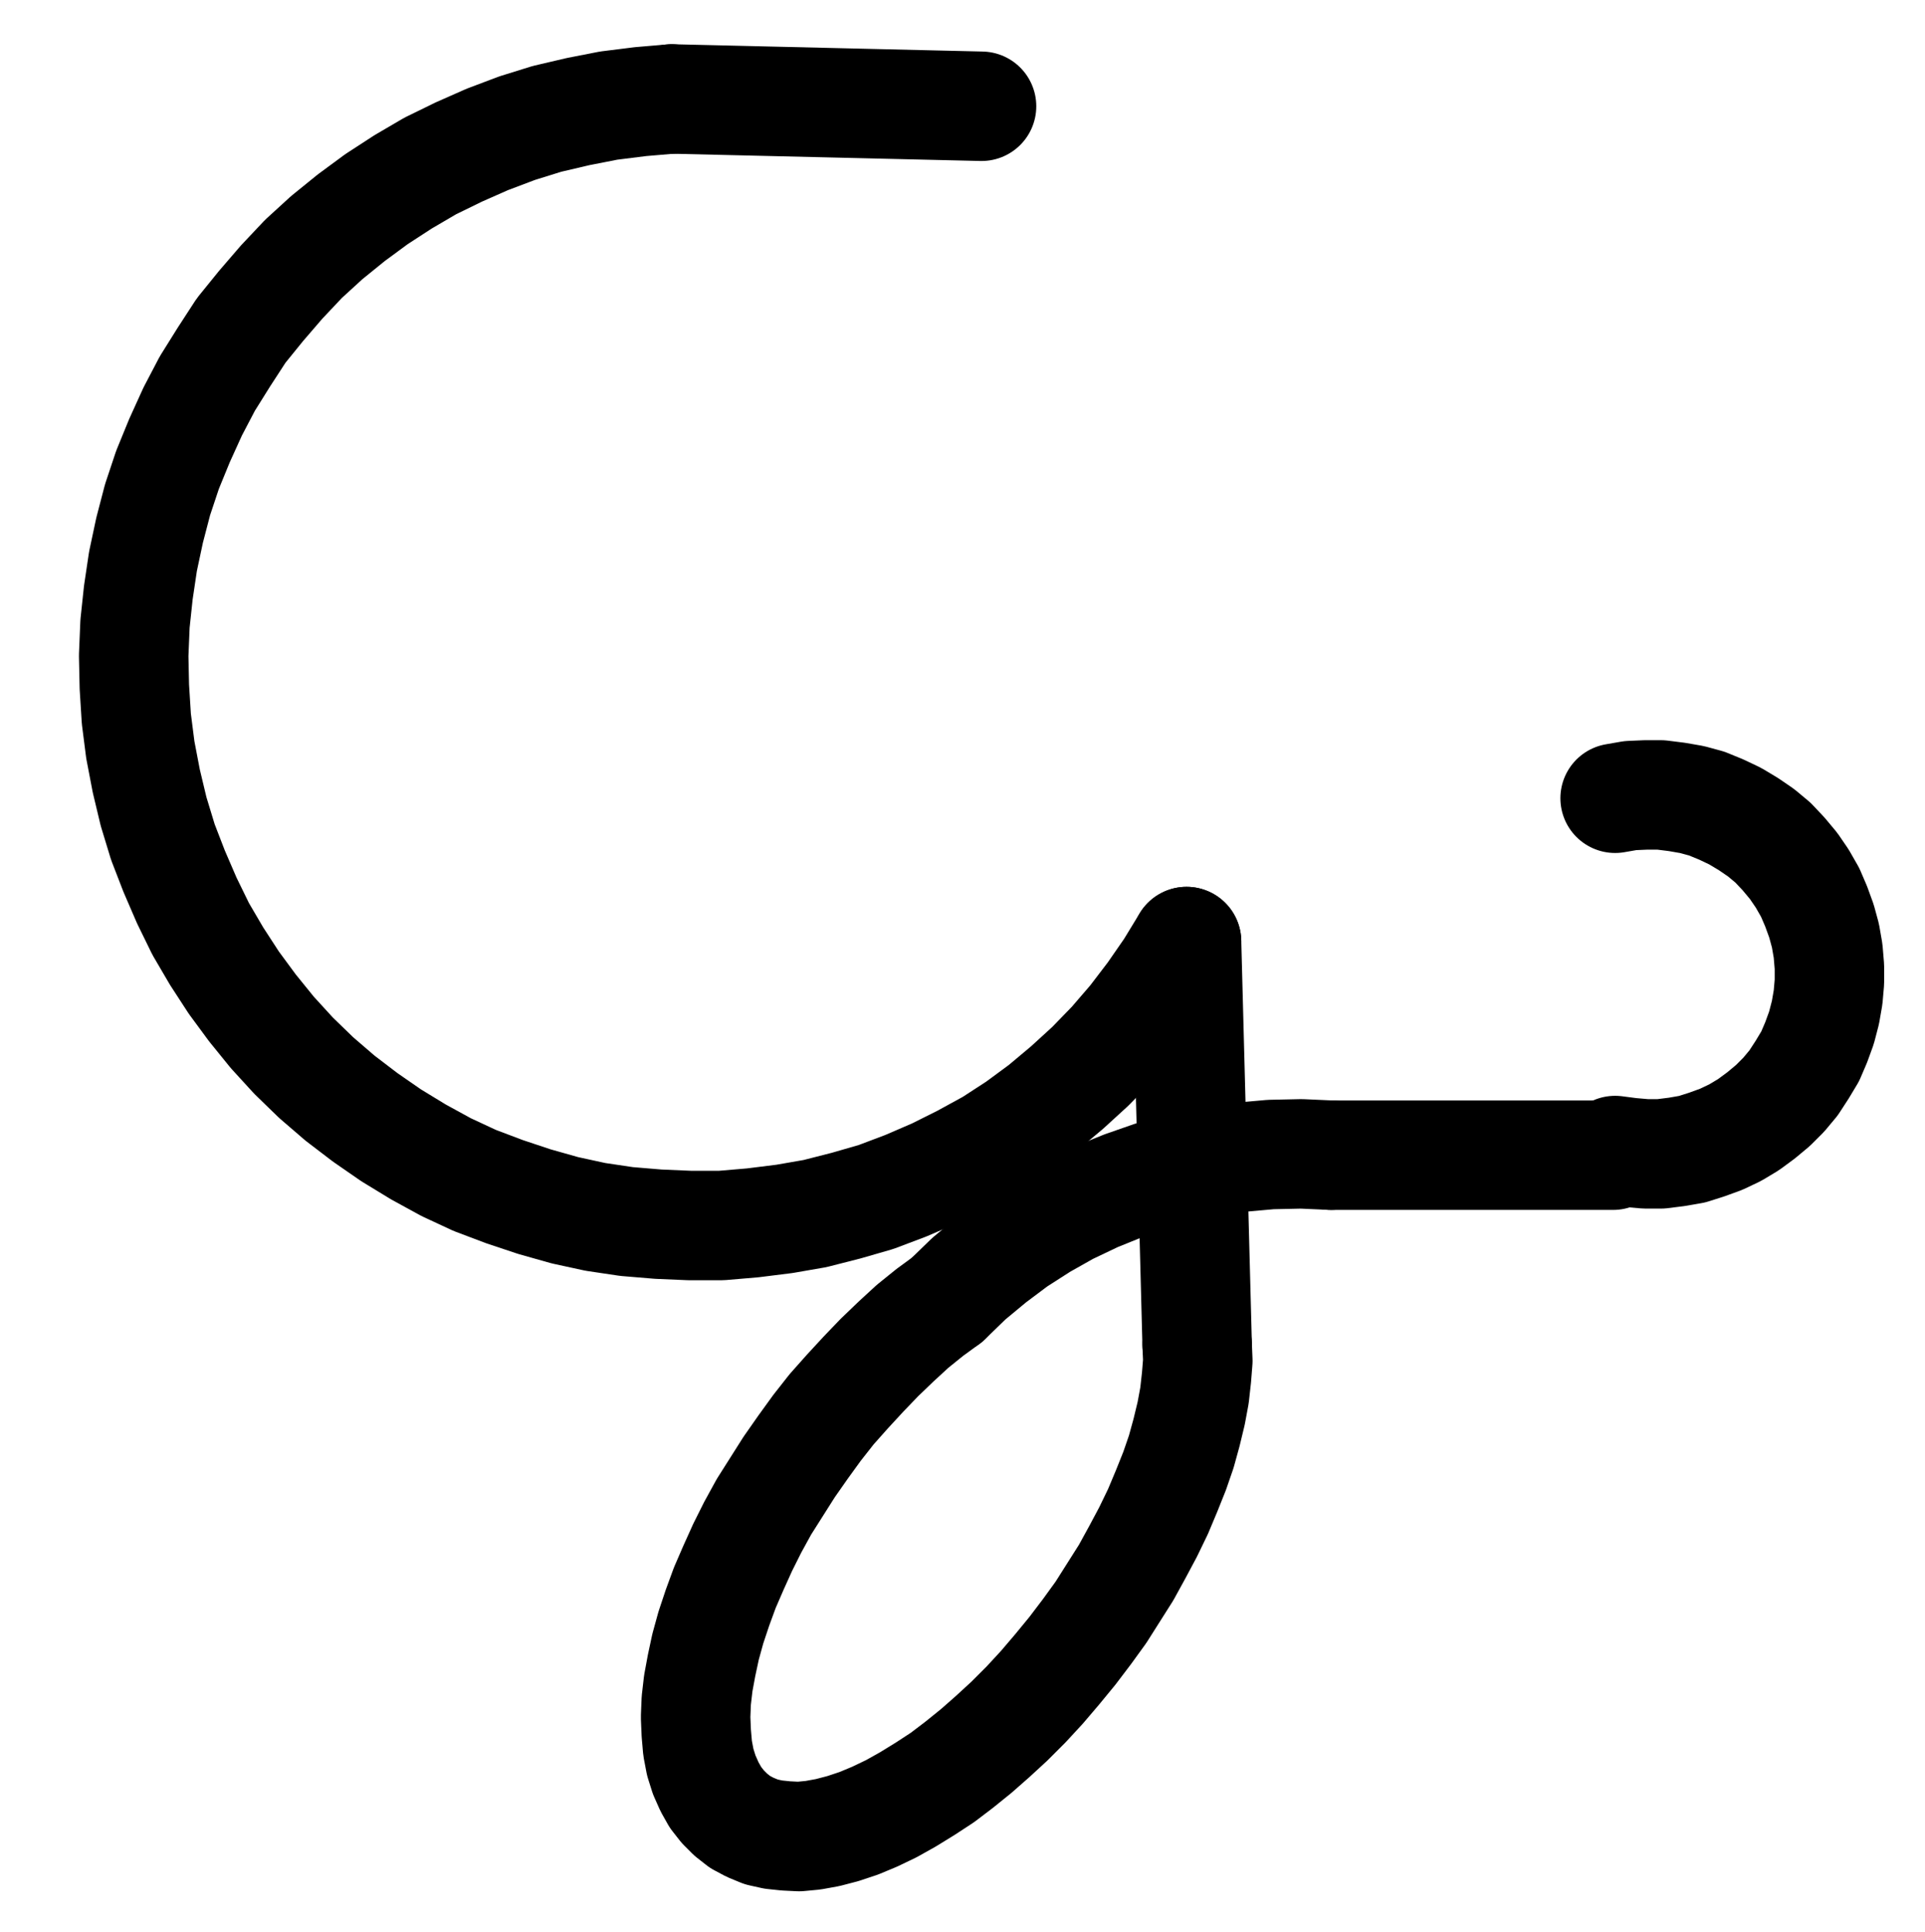 <?xml version="1.0" encoding="UTF-8" standalone="no"?>
<!-- Created with Inkscape (http://www.inkscape.org/) -->

<svg
   version="1.1"
   id="svg1"
   width="464.253"
   height="465.84"
   viewBox="0 0 464.253 465.84"
   sodipodi:docname="Polish.pdf"
   xmlns:inkscape="http://www.inkscape.org/namespaces/inkscape"
   xmlns:sodipodi="http://sodipodi.sourceforge.net/DTD/sodipodi-0.dtd"
   xmlns="http://www.w3.org/2000/svg"
   xmlns:svg="http://www.w3.org/2000/svg">
  <defs
     id="defs1">
    <clipPath
       clipPathUnits="userSpaceOnUse"
       id="clipPath2">
      <path
         d="M 0,0.16 V 1122.56 H 793.6 V 0.16 Z"
         transform="translate(-322.08,-389.6)"
         clip-rule="evenodd"
         id="path2" />
    </clipPath>
    <clipPath
       clipPathUnits="userSpaceOnUse"
       id="clipPath4">
      <path
         d="M 0,0.16 V 1122.56 H 793.6 V 0.16 Z"
         transform="translate(-388.48,-679.2)"
         clip-rule="evenodd"
         id="path4" />
    </clipPath>
    <clipPath
       clipPathUnits="userSpaceOnUse"
       id="clipPath6">
      <path
         d="M 0,0.16 V 1122.56 H 793.6 V 0.16 Z"
         clip-rule="evenodd"
         id="path6" />
    </clipPath>
    <clipPath
       clipPathUnits="userSpaceOnUse"
       id="clipPath8">
      <path
         d="M 0,0.16 V 1122.56 H 793.6 V 0.16 Z"
         transform="translate(-481.12,-644.32)"
         clip-rule="evenodd"
         id="path8" />
    </clipPath>
    <clipPath
       clipPathUnits="userSpaceOnUse"
       id="clipPath10">
      <path
         d="M 0,0.16 V 1122.56 H 793.6 V 0.16 Z"
         clip-rule="evenodd"
         id="path10" />
    </clipPath>
    <clipPath
       clipPathUnits="userSpaceOnUse"
       id="clipPath12">
      <path
         d="M 0,0.16 V 1122.56 H 793.6 V 0.16 Z"
         transform="translate(-549.6,-643.2)"
         clip-rule="evenodd"
         id="path12" />
    </clipPath>
    <clipPath
       clipPathUnits="userSpaceOnUse"
       id="clipPath14">
      <path
         d="M 0,0.16 V 1122.56 H 793.6 V 0.16 Z"
         clip-rule="evenodd"
         id="path14" />
    </clipPath>
  </defs>
  <sodipodi:namedview
     id="namedview1"
     pagecolor="#505050"
     bordercolor="#eeeeee"
     borderopacity="1"
     inkscape:showpageshadow="0"
     inkscape:pageopacity="0"
     inkscape:pagecheckerboard="0"
     inkscape:deskcolor="#505050">
    <inkscape:page
       x="0"
       y="0"
       inkscape:label="1"
       id="page1"
       width="464.253"
       height="465.84"
       margin="0"
       bleed="0" />
  </sodipodi:namedview>
  <g
     id="g1"
     inkscape:groupmode="layer"
     inkscape:label="1">
    <path
       id="path1"
       d="M 0,0 -7.52,0.64 -15.2,1.6 -22.56,3.04 -30.08,4.8 -37.28,7.04 -44.48,9.76 l -6.88,3.04 -6.88,3.36 -6.56,3.84 -6.4,4.16 -6.08,4.48 -5.92,4.8 -5.6,5.12 L -94.08,44.16 -99.04,49.92 -103.84,55.84 l -4.16,6.4 -4,6.4 -3.52,6.72 -3.2,7.04 -2.88,7.04 -2.4,7.2 -1.92,7.36 -1.6,7.52 -1.12,7.52 -0.8,7.52 -0.32,7.68 0.16,7.52 0.48,7.68 0.96,7.52 1.44,7.52 1.76,7.36 2.24,7.36 2.72,7.04 3.04,7.04 3.36,6.88 3.84,6.56 4.16,6.4 4.48,6.08 4.8,5.92 5.12,5.6 5.44,5.28 5.76,4.96 6.08,4.64 6.24,4.32 6.56,4 6.72,3.68 6.88,3.2 7.2,2.72 7.2,2.4 L -25.76,268 l 7.36,1.6 7.52,1.12 7.68,0.64 7.52,0.32 H 12 l 7.52,-0.64 7.68,-0.96 7.36,-1.28 7.52,-1.92 7.2,-2.08 7.2,-2.72 7.04,-3.04 6.72,-3.36 6.72,-3.68 6.4,-4.16 6.08,-4.48 5.92,-4.96 5.6,-5.12 5.28,-5.44 4.96,-5.76 4.64,-6.08 4.32,-6.24 4,-6.56"
       style="fill:none;stroke:#000000;stroke-width:26.4;stroke-linecap:round;stroke-linejoin:round;stroke-miterlimit:10;stroke-dasharray:none;stroke-opacity:1"
       transform="translate(162,23.867)"
       clip-path="url(#clipPath2)" />
    <path
       id="path3"
       d="m 0,0 -4.16,3.04 -4.16,3.36 -4,3.68 -4,3.84 -3.84,4 -3.84,4.16 -3.84,4.32 -3.52,4.48 -3.36,4.64 -3.36,4.8 -3.04,4.8 -3.04,4.8 -2.72,4.96 -2.4,4.8 -2.24,4.96 -2.08,4.8 -1.76,4.8 -1.6,4.8 L -58.24,83.68 -59.2,88.16 -60,92.48 l -0.48,4.16 -0.16,4 0.16,3.84 0.32,3.68 0.64,3.36 0.96,3.04 1.28,2.88 1.44,2.56 1.76,2.24 1.92,1.92 2.24,1.76 2.4,1.28 2.72,1.12 2.88,0.64 3.04,0.32 3.2,0.16 3.36,-0.32 3.52,-0.64 3.68,-0.96 3.84,-1.28 3.84,-1.6 4,-1.92 4,-2.24 4.16,-2.56 4.16,-2.72 4,-3.04 4.16,-3.36 4,-3.52 4,-3.68 4,-4 3.84,-4.16 3.68,-4.32 L 30.24,84.64 33.76,80 37.12,75.36 40.16,70.56 43.2,65.76 45.92,60.8 48.48,56 50.88,51.04 52.96,46.08 54.88,41.28 56.48,36.64 57.76,32 58.88,27.36 59.68,23.04 60.16,18.72 60.48,14.72 60.32,10.88"
       style="fill:none;stroke:#000000;stroke-width:26.4;stroke-linecap:round;stroke-linejoin:round;stroke-miterlimit:10;stroke-dasharray:none;stroke-opacity:1"
       transform="translate(228.4,313.467)"
       clip-path="url(#clipPath4)" />
    <path
       id="path5"
       d="m 446.24,592.8 2.56,97.28"
       style="fill:none;stroke:#000000;stroke-width:26.4;stroke-linecap:round;stroke-linejoin:round;stroke-miterlimit:10;stroke-dasharray:none;stroke-opacity:1"
       transform="translate(-160.08,-365.733)"
       clip-path="url(#clipPath6)" />
    <path
       id="path7"
       d="m 0,0 -7.2,-0.32 -7.36,0.16 -7.2,0.64 -7.2,1.12 -7.2,1.44 -7.04,1.92 -6.88,2.4 -6.72,2.72 -6.72,3.2 -6.24,3.52 -6.24,4 -5.76,4.32 -5.6,4.64 -5.28,5.12"
       style="fill:none;stroke:#000000;stroke-width:26.4;stroke-linecap:round;stroke-linejoin:round;stroke-miterlimit:10;stroke-dasharray:none;stroke-opacity:1"
       transform="translate(321.04,278.587)"
       clip-path="url(#clipPath8)" />
    <path
       id="path9"
       d="m 481.12,644.32 h 68"
       style="fill:none;stroke:#000000;stroke-width:26.4;stroke-linecap:round;stroke-linejoin:round;stroke-miterlimit:10;stroke-dasharray:none;stroke-opacity:1"
       transform="translate(-160.08,-365.733)"
       clip-path="url(#clipPath10)" />
    <path
       id="path11"
       d="M 0,0 3.68,0.48 7.36,0.8 h 3.68 L 14.88,0.32 18.56,-0.32 22.08,-1.44 25.6,-2.72 28.96,-4.32 32.16,-6.24 l 3.04,-2.24 2.88,-2.4 2.56,-2.56 2.4,-2.88 2.08,-3.2 1.92,-3.2 L 48.48,-26.08 l 1.28,-3.52 0.96,-3.68 0.64,-3.68 0.32,-3.68 V -44.32 l -0.32,-3.84 -0.64,-3.68 -0.96,-3.52 -1.28,-3.52 -1.44,-3.36 -1.92,-3.36 -2.08,-3.04 -2.4,-2.88 -2.56,-2.72 -2.88,-2.4 L 32.16,-78.72 28.96,-80.64 25.6,-82.24 22.08,-83.68 l -3.52,-0.96 -3.68,-0.64 -3.84,-0.48 H 7.36 L 3.68,-85.6 0,-84.96"
       style="fill:none;stroke:#000000;stroke-width:26.4;stroke-linecap:round;stroke-linejoin:round;stroke-miterlimit:10;stroke-dasharray:none;stroke-opacity:1"
       transform="translate(389.52,277.467)"
       clip-path="url(#clipPath12)" />
    <path
       id="path13"
       d="m 322.08,389.6 74.72,1.76"
       style="fill:none;stroke:#000000;stroke-width:26.4;stroke-linecap:round;stroke-linejoin:round;stroke-miterlimit:10;stroke-dasharray:none;stroke-opacity:1"
       transform="translate(-160.08,-365.733)"
       clip-path="url(#clipPath14)" />
  </g>
</svg>
